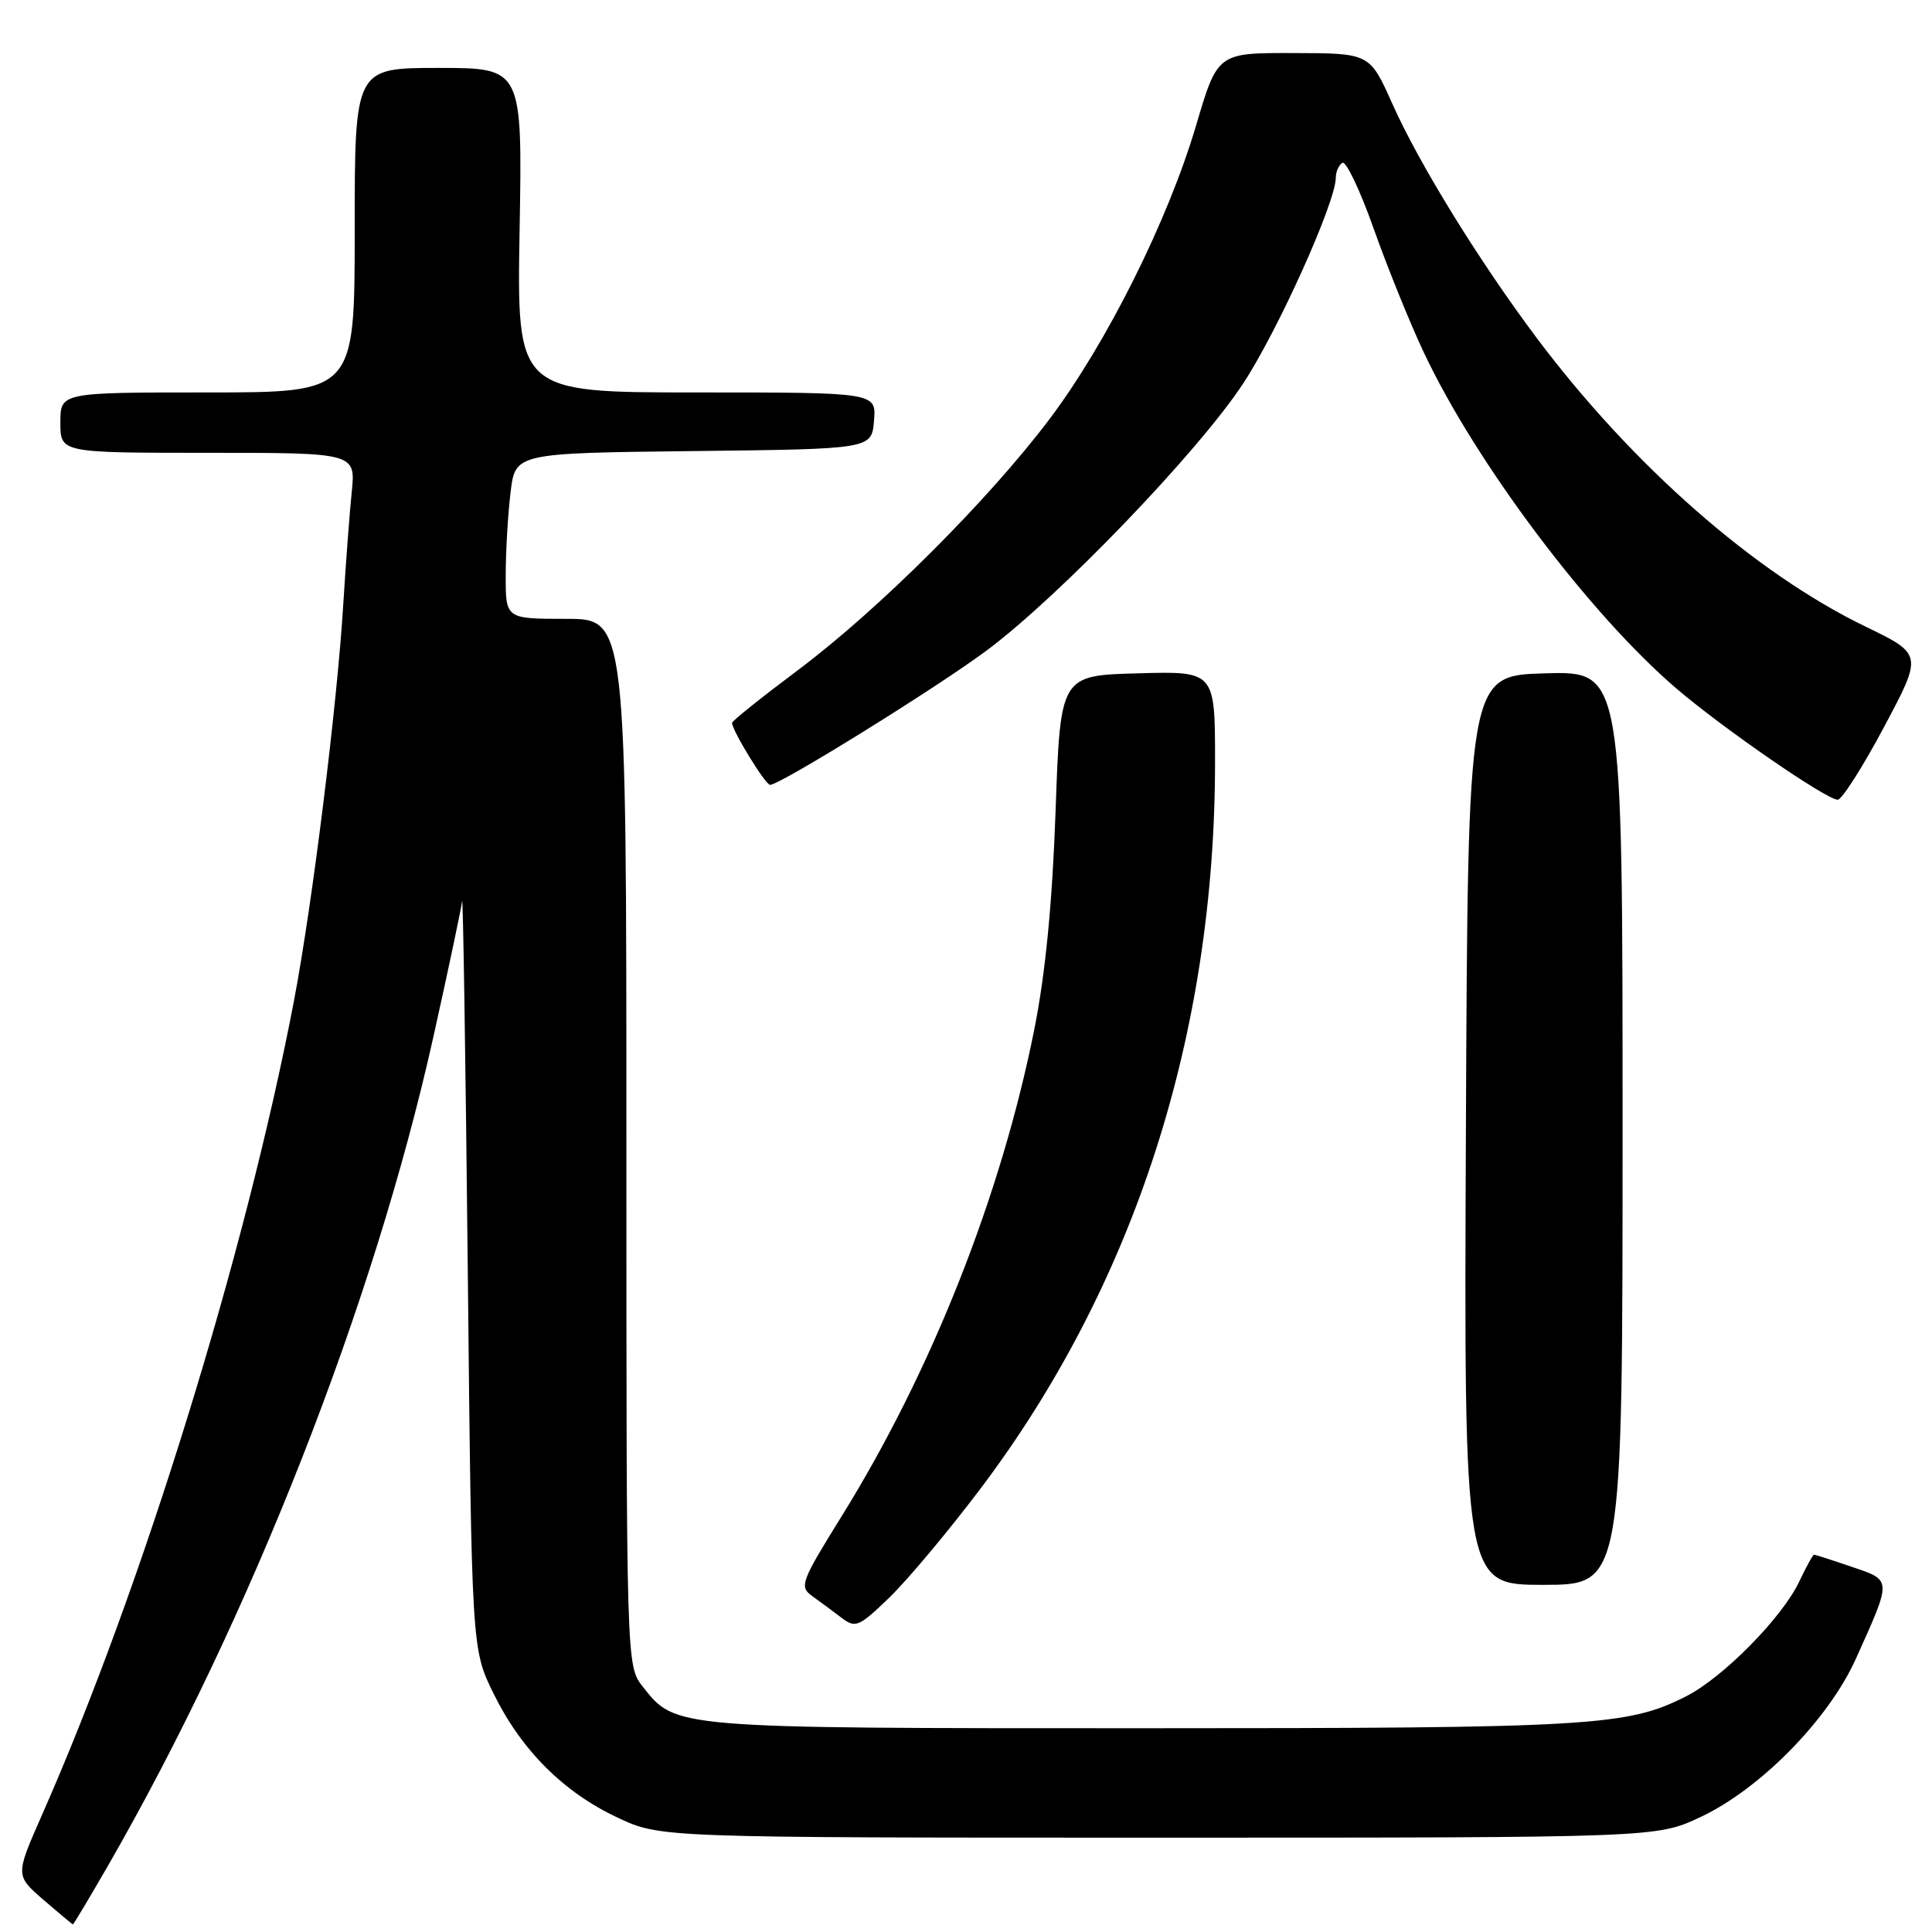<?xml version="1.0" encoding="UTF-8" standalone="no"?>
<!DOCTYPE svg PUBLIC "-//W3C//DTD SVG 1.1//EN" "http://www.w3.org/Graphics/SVG/1.1/DTD/svg11.dtd" >
<svg xmlns="http://www.w3.org/2000/svg" xmlns:xlink="http://www.w3.org/1999/xlink" version="1.1" viewBox="0 0 256 256">
 <g >
 <path fill="currentColor"
d=" M 14.29 247.25 C 33.20 214.41 49.55 172.75 57.42 137.41 C 59.39 128.57 61.10 120.47 61.23 119.41 C 61.35 118.36 61.69 140.22 61.98 168.00 C 62.50 218.50 62.50 218.50 65.39 224.39 C 69.07 231.89 74.67 237.49 81.85 240.85 C 87.50 243.50 87.50 243.50 153.50 243.50 C 219.50 243.50 219.50 243.50 225.30 240.78 C 233.23 237.07 242.30 227.83 245.92 219.78 C 250.71 209.14 250.72 209.43 245.36 207.61 C 242.76 206.72 240.52 206.00 240.37 206.00 C 240.22 206.00 239.33 207.62 238.39 209.60 C 236.12 214.37 228.30 222.30 223.42 224.77 C 215.60 228.73 210.97 229.00 151.42 229.00 C 89.05 229.00 89.54 229.04 85.17 223.49 C 83.00 220.73 83.00 220.73 83.00 151.37 C 83.00 82.00 83.00 82.00 75.00 82.00 C 67.00 82.00 67.00 82.00 67.01 76.25 C 67.01 73.09 67.30 68.15 67.65 65.27 C 68.27 60.04 68.27 60.04 91.89 59.77 C 115.50 59.50 115.50 59.50 115.81 55.75 C 116.12 52.00 116.12 52.00 92.30 52.00 C 68.48 52.00 68.48 52.00 68.85 30.50 C 69.22 9.00 69.22 9.00 58.11 9.00 C 47.00 9.00 47.00 9.00 47.00 30.50 C 47.00 52.00 47.00 52.00 27.50 52.00 C 8.00 52.00 8.00 52.00 8.00 56.00 C 8.00 60.00 8.00 60.00 27.57 60.00 C 47.14 60.00 47.14 60.00 46.60 65.25 C 46.31 68.14 45.81 74.78 45.49 80.00 C 44.67 93.47 41.37 119.94 38.94 132.68 C 32.52 166.18 18.82 210.45 5.56 240.50 C 2.03 248.50 2.03 248.50 5.76 251.74 C 7.82 253.51 9.57 254.98 9.66 254.99 C 9.75 254.99 11.83 251.51 14.29 247.25 Z  M 129.91 197.27 C 150.31 170.23 161.00 137.10 161.00 100.93 C 161.00 88.93 161.00 88.93 150.75 89.22 C 140.50 89.50 140.50 89.50 139.87 107.50 C 139.43 119.75 138.53 128.99 137.04 136.45 C 132.65 158.42 123.45 181.67 111.57 200.83 C 106.10 209.65 105.88 210.23 107.64 211.50 C 108.66 212.23 110.40 213.52 111.50 214.36 C 113.36 215.77 113.79 215.59 117.84 211.69 C 120.23 209.38 125.66 202.90 129.91 197.27 Z  M 215.00 149.47 C 215.00 88.93 215.00 88.93 204.75 89.22 C 194.50 89.50 194.50 89.50 194.24 149.75 C 193.98 210.00 193.98 210.00 204.49 210.00 C 215.00 210.00 215.00 210.00 215.00 149.47 Z  M 249.64 96.34 C 254.78 86.70 254.78 86.70 247.14 83.00 C 232.53 75.92 216.35 61.72 203.68 44.86 C 196.05 34.69 188.07 21.77 184.50 13.77 C 181.50 7.05 181.50 7.05 171.42 7.03 C 161.33 7.00 161.33 7.00 158.48 16.65 C 154.78 29.17 146.67 45.43 139.09 55.50 C 131.00 66.24 116.44 80.77 105.75 88.78 C 100.94 92.38 97.00 95.53 97.00 95.78 C 97.00 96.79 101.42 104.00 102.04 104.00 C 103.36 104.00 123.92 91.25 130.65 86.26 C 140.30 79.11 158.89 59.75 164.77 50.75 C 169.40 43.66 177.00 26.76 177.00 23.55 C 177.00 22.76 177.39 21.88 177.87 21.58 C 178.35 21.28 180.21 25.19 182.01 30.27 C 183.81 35.35 186.78 42.70 188.62 46.61 C 195.51 61.29 210.63 81.41 222.20 91.29 C 228.39 96.57 241.98 105.94 243.50 105.97 C 244.05 105.98 246.81 101.65 249.64 96.34 Z "/>
</g>
</svg>